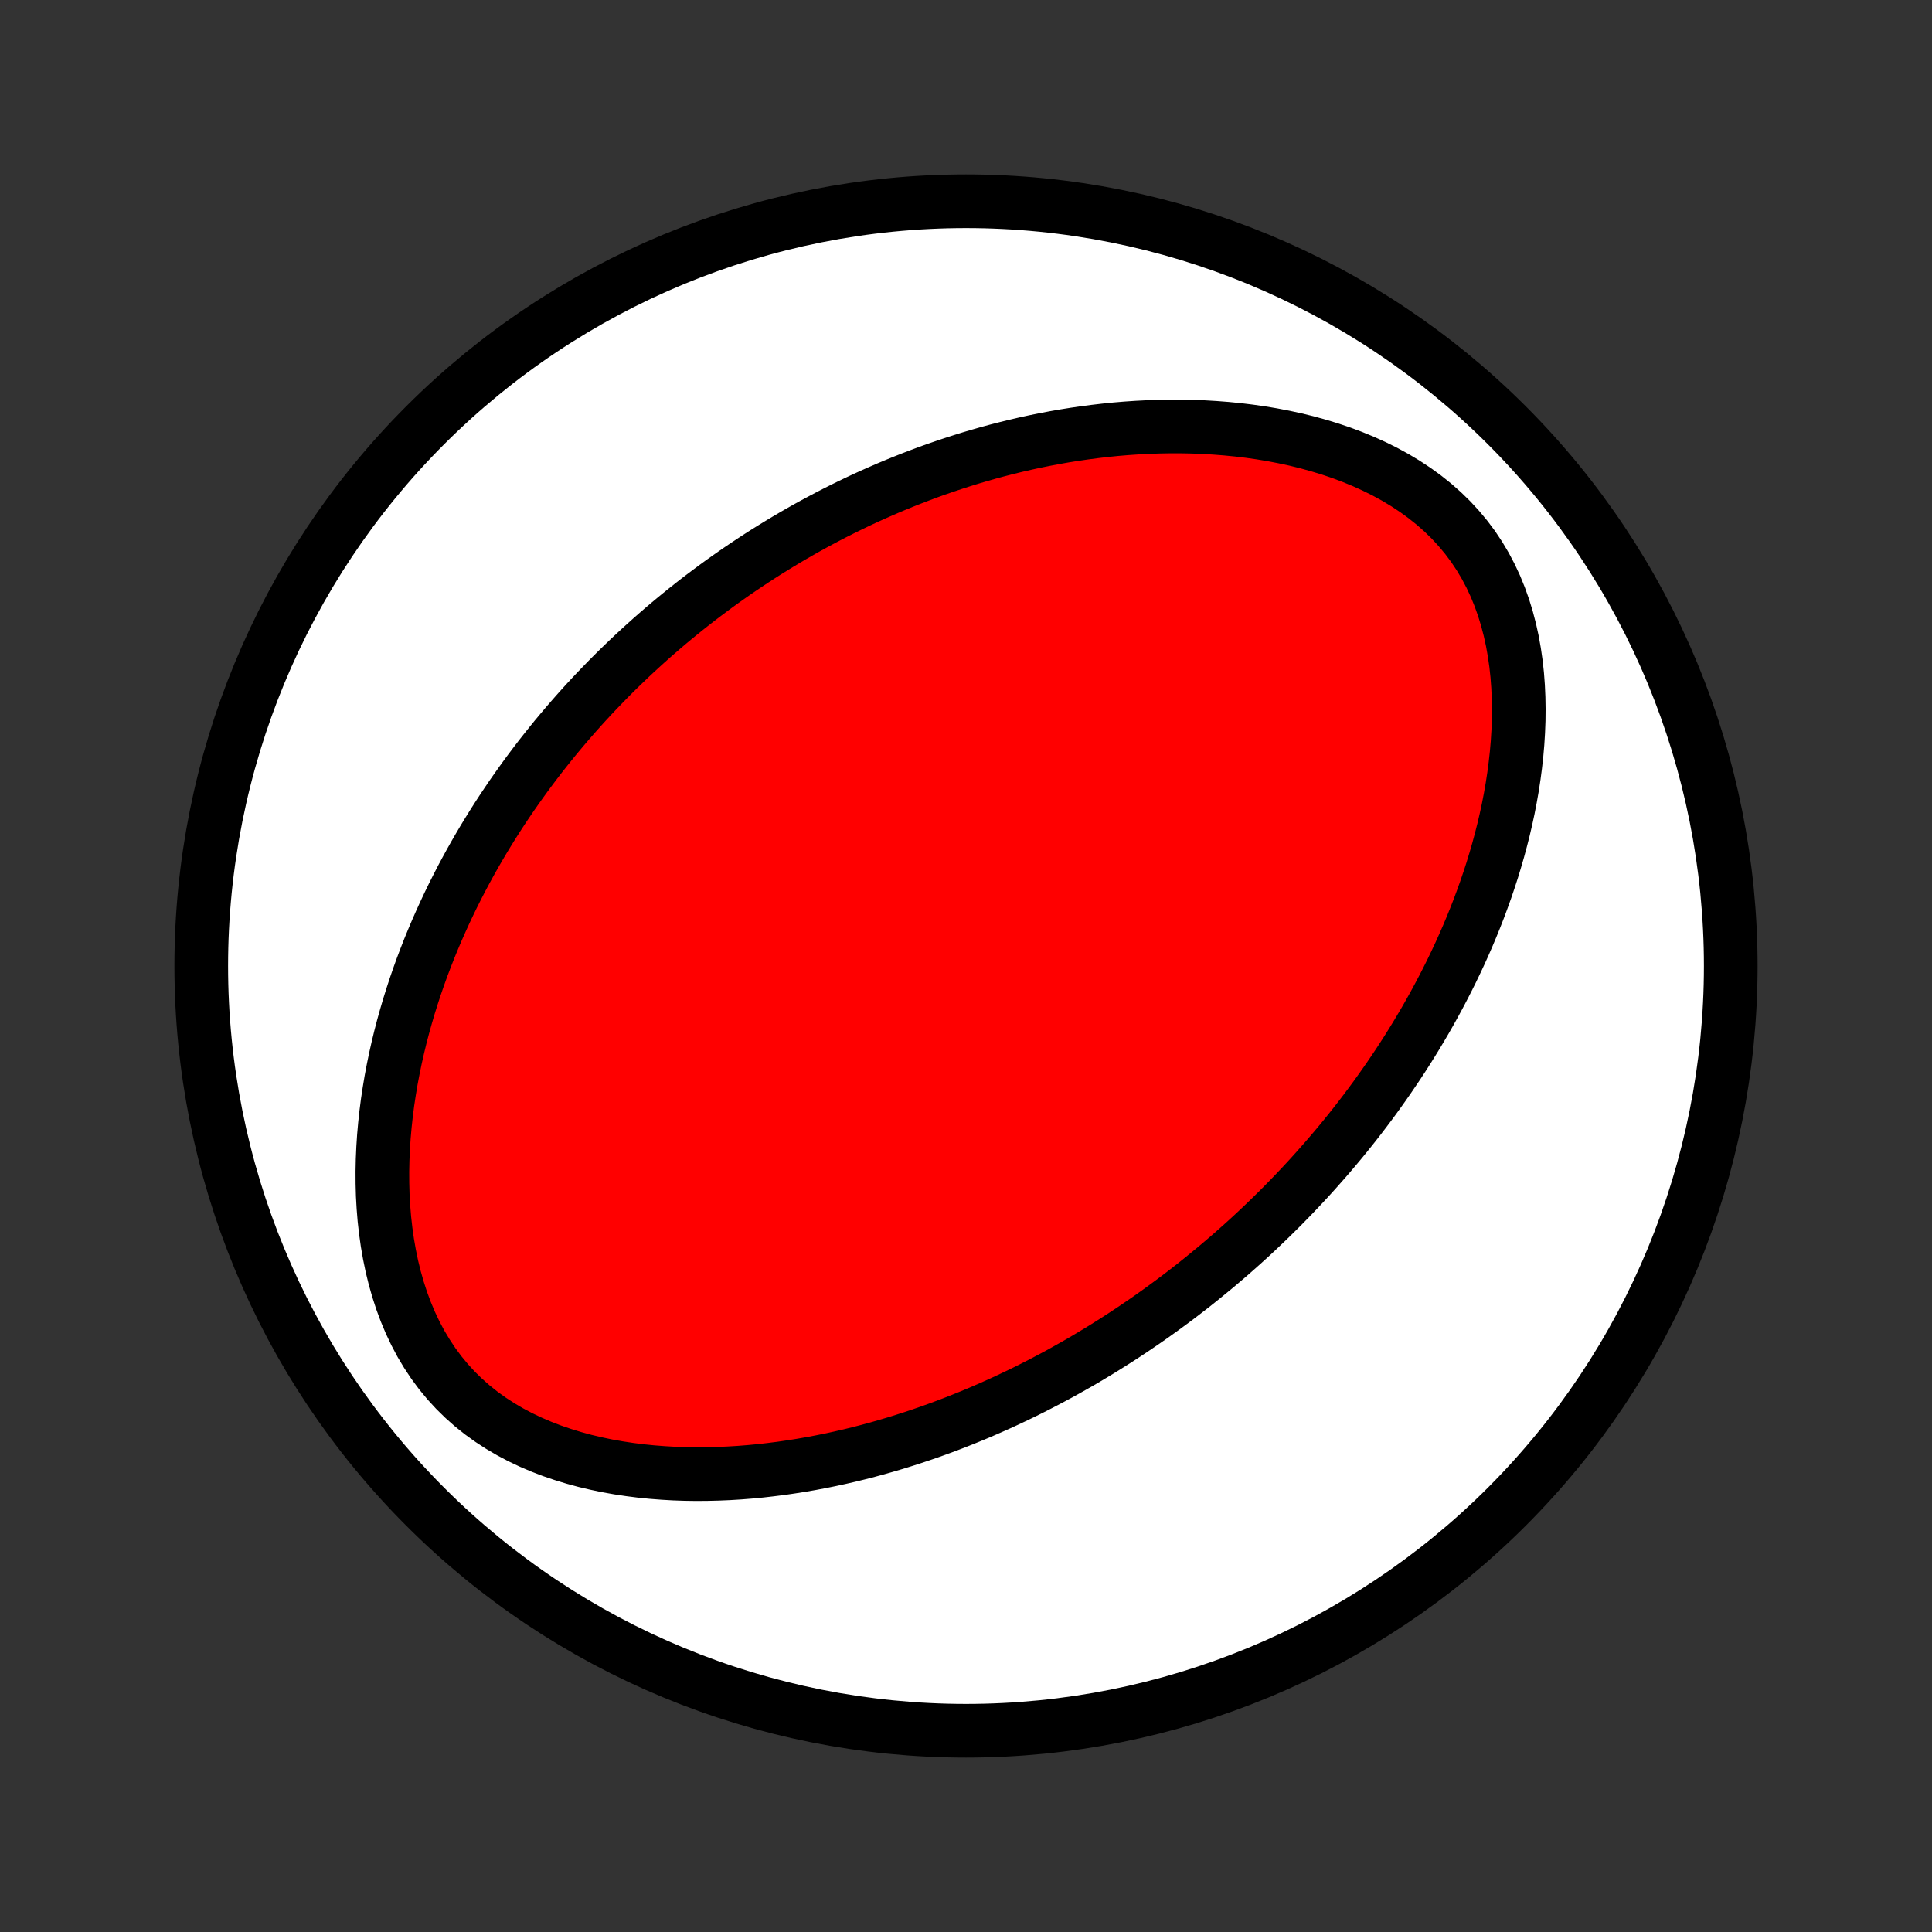<?xml version="1.0" encoding="utf-8" standalone="no"?>
<!DOCTYPE svg PUBLIC "-//W3C//DTD SVG 1.1//EN"
  "http://www.w3.org/Graphics/SVG/1.1/DTD/svg11.dtd">
<!-- Created with matplotlib (http://matplotlib.org/) -->
<svg height="72pt" version="1.1" viewBox="0 0 72 72" width="72pt" xmlns="http://www.w3.org/2000/svg" xmlns:xlink="http://www.w3.org/1999/xlink">
 <rect x="0" y="0" width="72" height="72" fill="#333333" stroke="none"/>
 <defs>
  <style type="text/css">
*{stroke-linecap:butt;stroke-linejoin:round;}
  </style>
 </defs>
 <g id="figure_1">
  <g id="patch_1">
   <path d="
M0 72
L72 72
L72 0
L0 0
z
" style="fill:none;"/>
  </g>
  <g id="axes_1">
   <g id="PatchCollection_1">
    <defs>
     <path d="
M36 -7.5
C43.558 -7.5 50.808 -10.503 56.153 -15.848
C61.497 -21.192 64.5 -28.442 64.5 -36
C64.5 -43.558 61.497 -50.808 56.153 -56.153
C50.808 -61.497 43.558 -64.5 36 -64.5
C28.442 -64.5 21.192 -61.497 15.848 -56.153
C10.503 -50.808 7.5 -43.558 7.5 -36
C7.5 -28.442 10.503 -21.192 15.848 -15.848
C21.192 -10.503 28.442 -7.5 36 -7.5
z
" id="C0_0_a811fe30f3"/>
     <path d="
M45.225 -24.709
L45.433 -24.883
L45.64 -25.059
L45.846 -25.236
L46.05 -25.416
L46.253 -25.596
L46.456 -25.779
L46.657 -25.963
L46.857 -26.15
L47.056 -26.338
L47.254 -26.528
L47.451 -26.72
L47.648 -26.914
L47.843 -27.11
L48.037 -27.308
L48.231 -27.509
L48.424 -27.712
L48.616 -27.917
L48.807 -28.124
L48.997 -28.334
L49.186 -28.547
L49.375 -28.761
L49.563 -28.979
L49.75 -29.199
L49.937 -29.422
L50.122 -29.648
L50.307 -29.877
L50.491 -30.109
L50.674 -30.344
L50.856 -30.582
L51.037 -30.823
L51.218 -31.068
L51.397 -31.316
L51.575 -31.567
L51.753 -31.822
L51.929 -32.081
L52.105 -32.343
L52.279 -32.609
L52.452 -32.879
L52.623 -33.153
L52.794 -33.431
L52.962 -33.713
L53.13 -33.999
L53.295 -34.289
L53.459 -34.584
L53.621 -34.883
L53.781 -35.187
L53.939 -35.495
L54.095 -35.808
L54.248 -36.126
L54.399 -36.448
L54.547 -36.775
L54.692 -37.107
L54.834 -37.444
L54.973 -37.786
L55.108 -38.132
L55.239 -38.484
L55.367 -38.84
L55.49 -39.202
L55.609 -39.568
L55.722 -39.939
L55.831 -40.315
L55.934 -40.696
L56.032 -41.081
L56.123 -41.471
L56.208 -41.865
L56.285 -42.263
L56.356 -42.666
L56.418 -43.072
L56.472 -43.482
L56.518 -43.895
L56.554 -44.311
L56.58 -44.73
L56.596 -45.151
L56.6 -45.574
L56.593 -45.998
L56.574 -46.422
L56.542 -46.847
L56.496 -47.271
L56.435 -47.693
L56.36 -48.114
L56.268 -48.531
L56.16 -48.944
L56.035 -49.352
L55.892 -49.754
L55.731 -50.149
L55.551 -50.535
L55.352 -50.912
L55.134 -51.279
L54.897 -51.635
L54.641 -51.977
L54.366 -52.307
L54.074 -52.623
L53.764 -52.925
L53.439 -53.212
L53.098 -53.484
L52.744 -53.741
L52.377 -53.983
L51.999 -54.21
L51.611 -54.422
L51.214 -54.619
L50.81 -54.802
L50.398 -54.971
L49.982 -55.127
L49.561 -55.269
L49.136 -55.398
L48.709 -55.516
L48.28 -55.621
L47.849 -55.714
L47.418 -55.797
L46.988 -55.869
L46.557 -55.93
L46.128 -55.982
L45.701 -56.024
L45.275 -56.057
L44.852 -56.082
L44.432 -56.098
L44.014 -56.106
L43.599 -56.106
L43.188 -56.099
L42.781 -56.085
L42.377 -56.064
L41.977 -56.037
L41.581 -56.004
L41.189 -55.964
L40.802 -55.919
L40.419 -55.869
L40.04 -55.814
L39.665 -55.754
L39.295 -55.689
L38.929 -55.619
L38.567 -55.546
L38.21 -55.468
L37.858 -55.387
L37.509 -55.301
L37.165 -55.213
L36.825 -55.121
L36.49 -55.025
L36.158 -54.927
L35.831 -54.825
L35.508 -54.721
L35.189 -54.614
L34.873 -54.505
L34.562 -54.393
L34.255 -54.278
L33.951 -54.161
L33.651 -54.042
L33.355 -53.921
L33.062 -53.798
L32.772 -53.672
L32.486 -53.545
L32.203 -53.416
L31.924 -53.285
L31.648 -53.152
L31.374 -53.017
L31.104 -52.881
L30.837 -52.743
L30.573 -52.603
L30.311 -52.462
L30.052 -52.319
L29.796 -52.174
L29.542 -52.028
L29.291 -51.88
L29.043 -51.731
L28.797 -51.58
L28.553 -51.428
L28.311 -51.274
L28.072 -51.118
L27.835 -50.961
L27.6 -50.803
L27.367 -50.643
L27.136 -50.481
L26.906 -50.318
L26.679 -50.153
L26.454 -49.986
L26.23 -49.818
L26.008 -49.649
L25.788 -49.477
L25.569 -49.304
L25.352 -49.129
L25.136 -48.952
L24.922 -48.774
L24.709 -48.593
L24.498 -48.411
L24.288 -48.227
L24.08 -48.041
L23.873 -47.853
L23.667 -47.663
L23.462 -47.471
L23.259 -47.276
L23.056 -47.08
L22.855 -46.881
L22.655 -46.68
L22.457 -46.476
L22.259 -46.271
L22.062 -46.062
L21.867 -45.852
L21.672 -45.638
L21.479 -45.422
L21.287 -45.203
L21.096 -44.982
L20.906 -44.757
L20.716 -44.53
L20.529 -44.3
L20.342 -44.066
L20.156 -43.83
L19.971 -43.59
L19.788 -43.347
L19.605 -43.1
L19.424 -42.85
L19.244 -42.597
L19.065 -42.34
L18.888 -42.079
L18.712 -41.815
L18.537 -41.546
L18.364 -41.274
L18.192 -40.997
L18.022 -40.717
L17.854 -40.432
L17.687 -40.143
L17.522 -39.849
L17.359 -39.551
L17.198 -39.249
L17.04 -38.942
L16.883 -38.63
L16.729 -38.313
L16.578 -37.992
L16.429 -37.665
L16.283 -37.334
L16.14 -36.997
L16 -36.656
L15.864 -36.309
L15.731 -35.958
L15.602 -35.6
L15.477 -35.238
L15.357 -34.871
L15.24 -34.498
L15.129 -34.12
L15.022 -33.737
L14.921 -33.349
L14.826 -32.956
L14.736 -32.558
L14.653 -32.155
L14.576 -31.747
L14.507 -31.334
L14.444 -30.918
L14.39 -30.497
L14.344 -30.072
L14.306 -29.643
L14.278 -29.211
L14.259 -28.776
L14.25 -28.339
L14.252 -27.899
L14.264 -27.458
L14.289 -27.015
L14.325 -26.573
L14.375 -26.13
L14.437 -25.689
L14.514 -25.249
L14.604 -24.813
L14.71 -24.38
L14.832 -23.951
L14.969 -23.529
L15.123 -23.114
L15.294 -22.707
L15.482 -22.31
L15.687 -21.923
L15.911 -21.549
L16.151 -21.187
L16.409 -20.839
L16.683 -20.507
L16.974 -20.19
L17.281 -19.889
L17.602 -19.605
L17.937 -19.338
L18.285 -19.088
L18.644 -18.855
L19.014 -18.638
L19.393 -18.438
L19.78 -18.254
L20.174 -18.086
L20.574 -17.932
L20.979 -17.794
L21.387 -17.669
L21.799 -17.557
L22.214 -17.459
L22.63 -17.372
L23.046 -17.298
L23.463 -17.235
L23.88 -17.182
L24.296 -17.14
L24.711 -17.108
L25.124 -17.084
L25.535 -17.07
L25.944 -17.064
L26.351 -17.067
L26.754 -17.077
L27.154 -17.094
L27.551 -17.118
L27.944 -17.149
L28.334 -17.186
L28.719 -17.23
L29.101 -17.278
L29.479 -17.333
L29.853 -17.392
L30.223 -17.456
L30.588 -17.525
L30.95 -17.598
L31.307 -17.676
L31.66 -17.757
L32.008 -17.842
L32.353 -17.931
L32.693 -18.023
L33.029 -18.119
L33.361 -18.217
L33.689 -18.319
L34.013 -18.423
L34.333 -18.53
L34.649 -18.639
L34.961 -18.751
L35.269 -18.865
L35.573 -18.981
L35.874 -19.1
L36.17 -19.22
L36.464 -19.342
L36.754 -19.467
L37.04 -19.593
L37.323 -19.72
L37.603 -19.85
L37.88 -19.981
L38.153 -20.113
L38.423 -20.247
L38.69 -20.383
L38.955 -20.52
L39.216 -20.658
L39.475 -20.797
L39.731 -20.939
L39.984 -21.081
L40.235 -21.224
L40.483 -21.369
L40.729 -21.516
L40.972 -21.663
L41.213 -21.812
L41.452 -21.962
L41.689 -22.113
L41.923 -22.265
L42.156 -22.419
L42.386 -22.574
L42.615 -22.73
L42.841 -22.887
L43.066 -23.046
L43.289 -23.206
L43.51 -23.368
L43.73 -23.53
L43.948 -23.694
L44.165 -23.86
L44.38 -24.027
L44.593 -24.195
L44.805 -24.365
z
" id="C0_1_d6690034da"/>
    </defs>
    <g clip-path="url(#p1bffca34e9)">
     <use style="fill:#ffffff;stroke:#000000;stroke-width:2.0;" x="0.0" xlink:href="#C0_0_a811fe30f3" y="72.0"/>
    </g>
    <g clip-path="url(#p1bffca34e9)">
     <use style="fill:#ff0000;stroke:#000000;stroke-width:2.0;" x="0.0" xlink:href="#C0_1_d6690034da" y="72.0"/>
    </g>
   </g>
  </g>
 </g>
 <defs>
  <clipPath id="p1bffca34e9">
   <rect height="72.0" width="72.0" x="0.0" y="0.0"/>
  </clipPath>
 </defs>
</svg>
